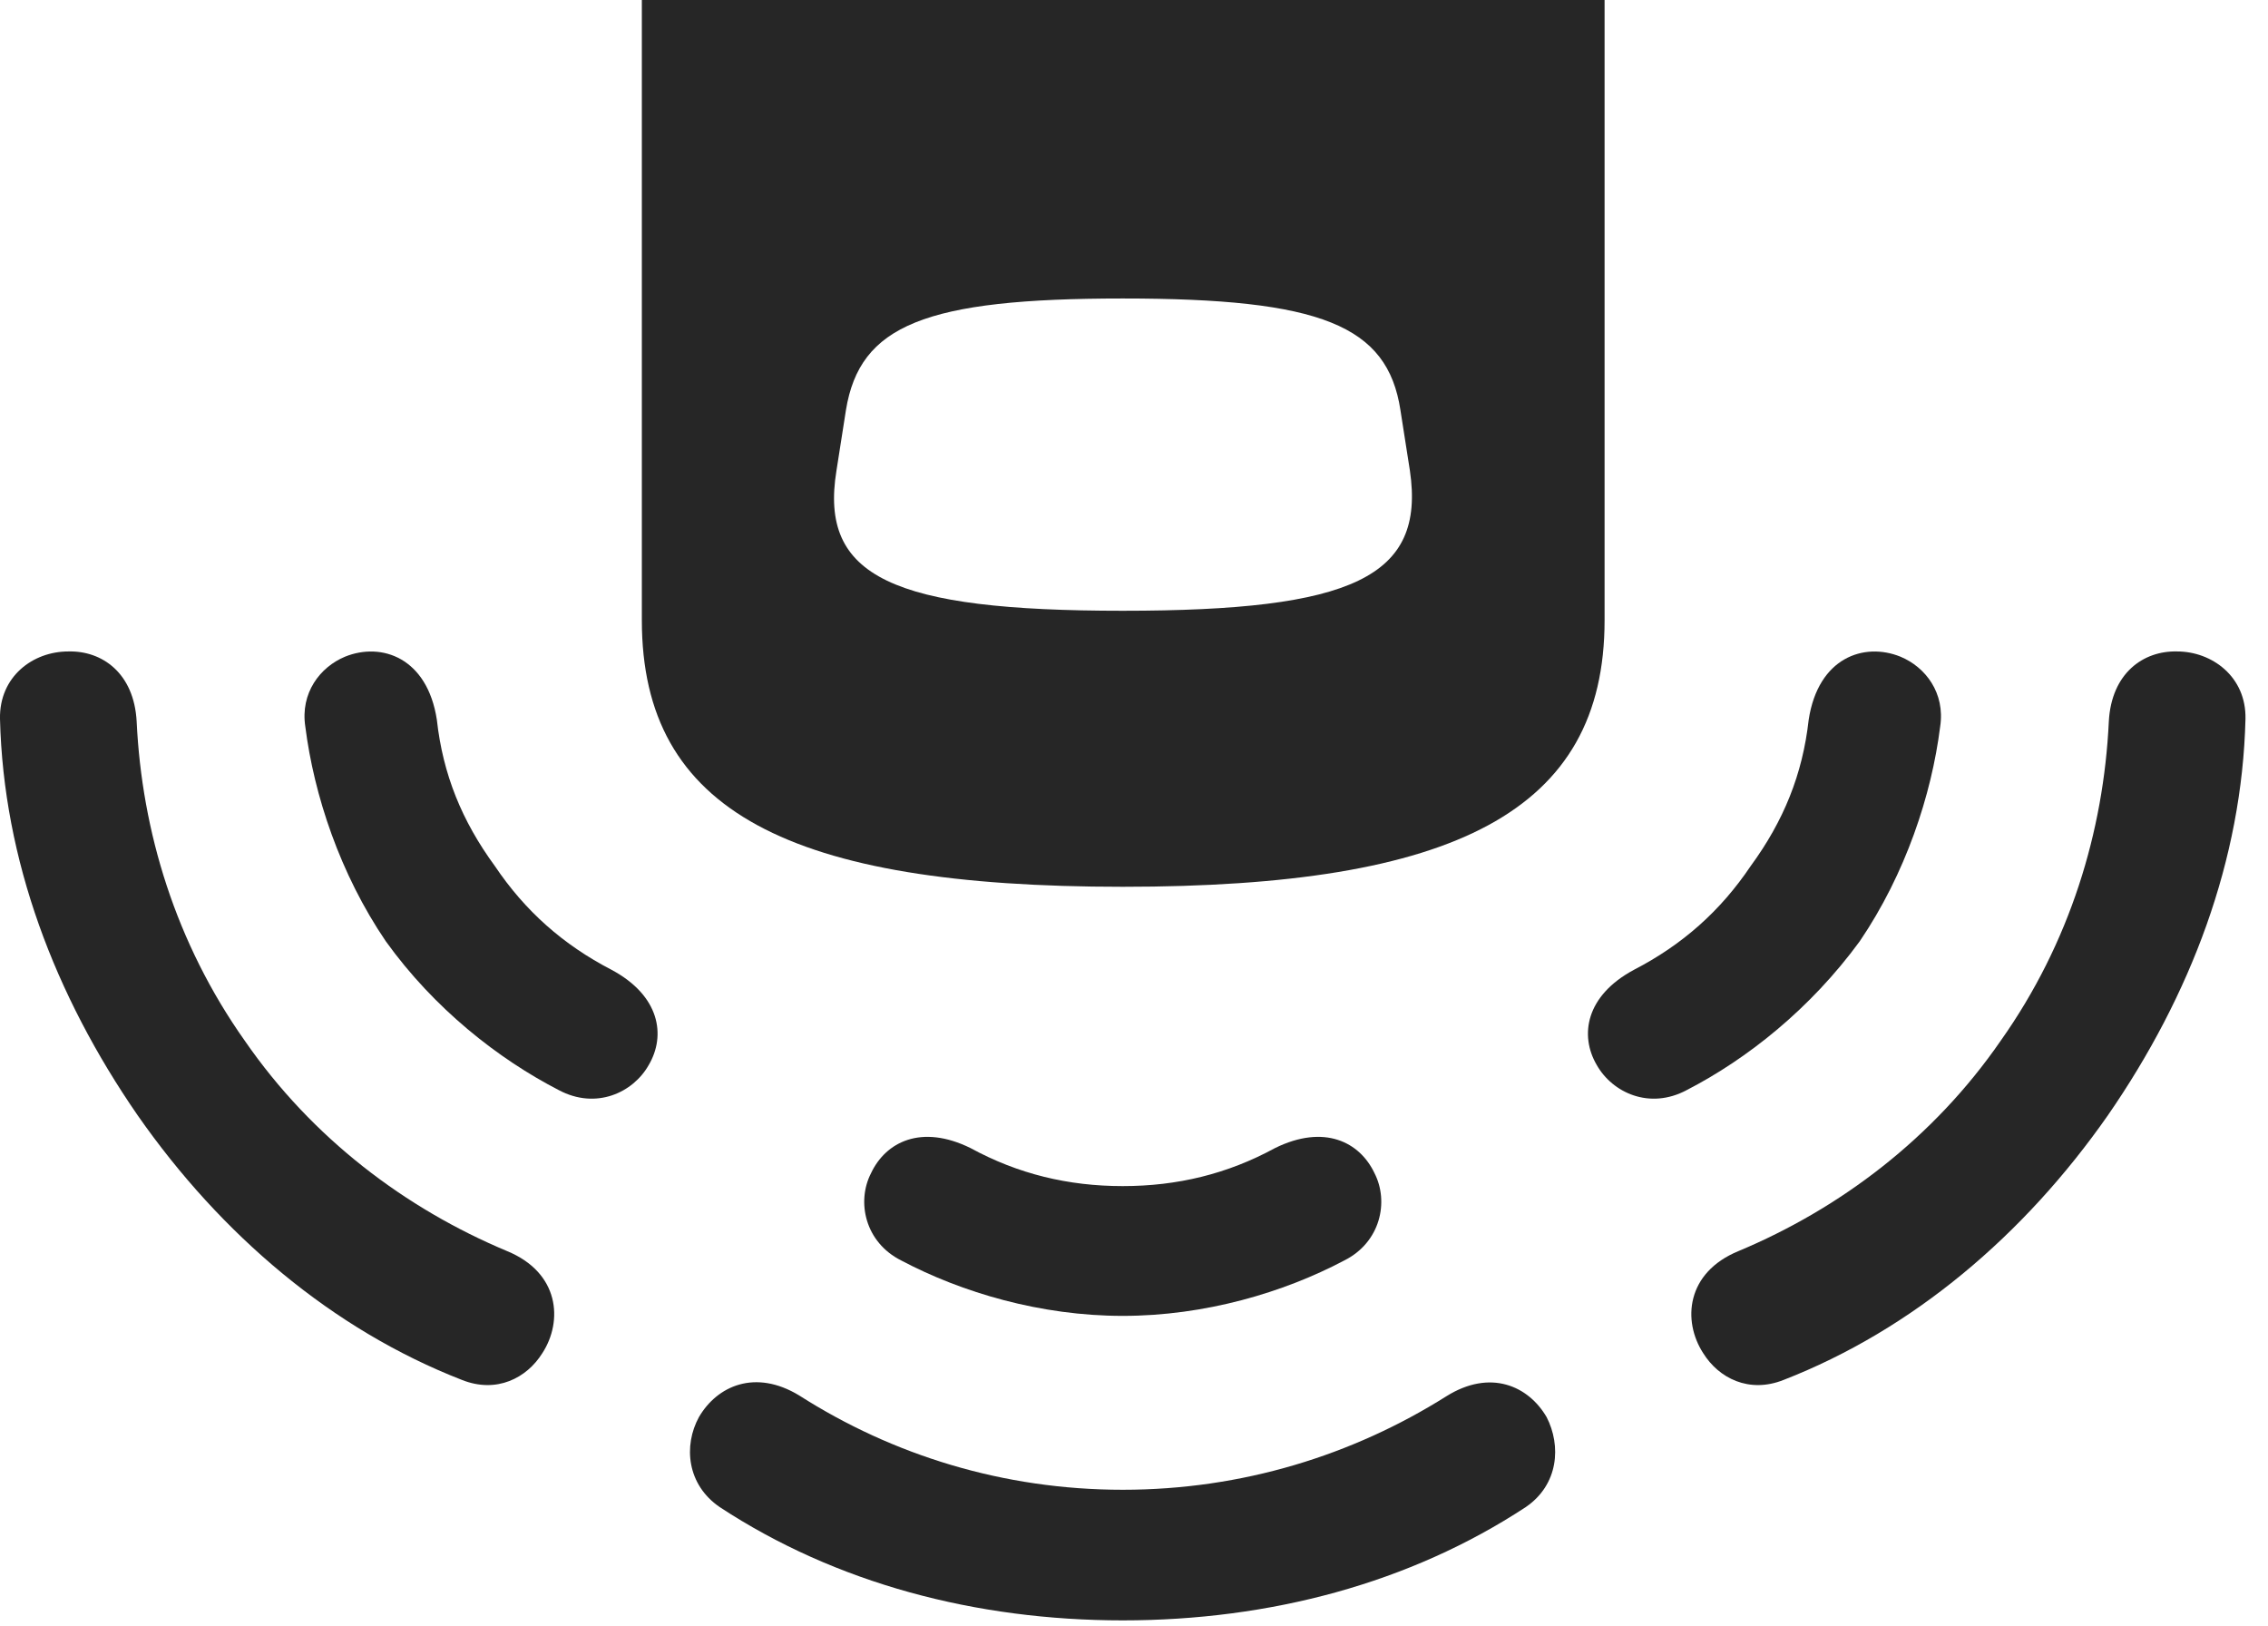 <?xml version="1.0" encoding="UTF-8"?>
<!--Generator: Apple Native CoreSVG 326-->
<!DOCTYPE svg
PUBLIC "-//W3C//DTD SVG 1.1//EN"
       "http://www.w3.org/Graphics/SVG/1.1/DTD/svg11.dtd">
<svg version="1.1" xmlns="http://www.w3.org/2000/svg" xmlns:xlink="http://www.w3.org/1999/xlink" viewBox="0 0 35.848 25.689">
 <g>
  <rect height="25.689" opacity="0" width="35.848" x="0" y="0"/>
  <path d="M3.869 16.447C2.776 14.902 2.242 13.139 2.16 11.402C2.119 10.637 1.614 10.281 1.08 10.295C0.52 10.295-0.013 10.691 0 11.361C0.055 13.59 0.862 15.723 2.174 17.623C3.5 19.523 5.264 21.014 7.301 21.807C7.848 22.025 8.326 21.779 8.573 21.383C8.901 20.877 8.846 20.111 8.012 19.77C6.412 19.1 4.936 17.992 3.869 16.447ZM17.746 23.543C15.86 23.543 14.11 22.996 12.633 22.053C11.936 21.629 11.334 21.902 11.047 22.395C10.801 22.846 10.856 23.461 11.375 23.816C13.207 25.02 15.422 25.607 17.746 25.607C20.071 25.607 22.285 25.02 24.117 23.816C24.637 23.461 24.678 22.846 24.446 22.395C24.159 21.902 23.557 21.629 22.86 22.066C21.383 22.996 19.633 23.543 17.746 23.543ZM31.623 16.447C30.557 17.992 29.08 19.1 27.481 19.77C26.647 20.111 26.592 20.877 26.92 21.383C27.166 21.779 27.645 22.025 28.192 21.807C30.229 21.014 31.992 19.523 33.319 17.623C34.631 15.723 35.438 13.59 35.492 11.361C35.506 10.691 34.959 10.295 34.412 10.295C33.879 10.281 33.373 10.637 33.332 11.402C33.25 13.139 32.717 14.902 31.623 16.447Z" fill="black" fill-opacity="0.85"/>
  <path d="M7.821 13.685C7.301 12.975 7 12.236 6.905 11.375C6.754 10.391 6.03 10.145 5.455 10.377C5.059 10.541 4.744 10.951 4.826 11.484C4.963 12.565 5.373 13.809 6.098 14.875C6.864 15.941 7.875 16.734 8.832 17.227C9.42 17.541 10.008 17.268 10.254 16.83C10.528 16.365 10.432 15.736 9.666 15.326C8.901 14.93 8.299 14.396 7.821 13.685ZM17.746 18.744C16.885 18.744 16.092 18.553 15.34 18.143C14.561 17.76 14 18.047 13.768 18.539C13.535 18.99 13.672 19.633 14.246 19.92C15.203 20.426 16.448 20.795 17.746 20.795C19.045 20.795 20.289 20.426 21.246 19.92C21.821 19.633 21.957 18.99 21.725 18.539C21.492 18.047 20.932 17.76 20.153 18.143C19.401 18.553 18.608 18.744 17.746 18.744ZM27.672 13.685C27.194 14.396 26.592 14.93 25.826 15.326C25.061 15.736 24.965 16.365 25.238 16.83C25.485 17.268 26.073 17.541 26.66 17.227C27.617 16.734 28.616 15.941 29.395 14.875C30.119 13.809 30.53 12.565 30.666 11.484C30.748 10.951 30.434 10.541 30.037 10.377C29.463 10.145 28.738 10.391 28.588 11.375C28.492 12.236 28.192 12.975 27.672 13.685Z" fill="black" fill-opacity="0.85"/>
  <path d="M17.746 9.652C14.11 9.652 12.947 9.119 13.221 7.438L13.371 6.48C13.59 5.141 14.616 4.717 17.746 4.717C20.877 4.717 21.93 5.141 22.135 6.48L22.285 7.438C22.532 9.119 21.383 9.652 17.746 9.652ZM25.362 0L10.145 0L10.145 9.803C10.145 12.824 12.483 14.014 17.746 14.014C22.996 14.014 25.362 12.824 25.362 9.803Z" fill="black" fill-opacity="0.85"/>
 </g>
</svg>
